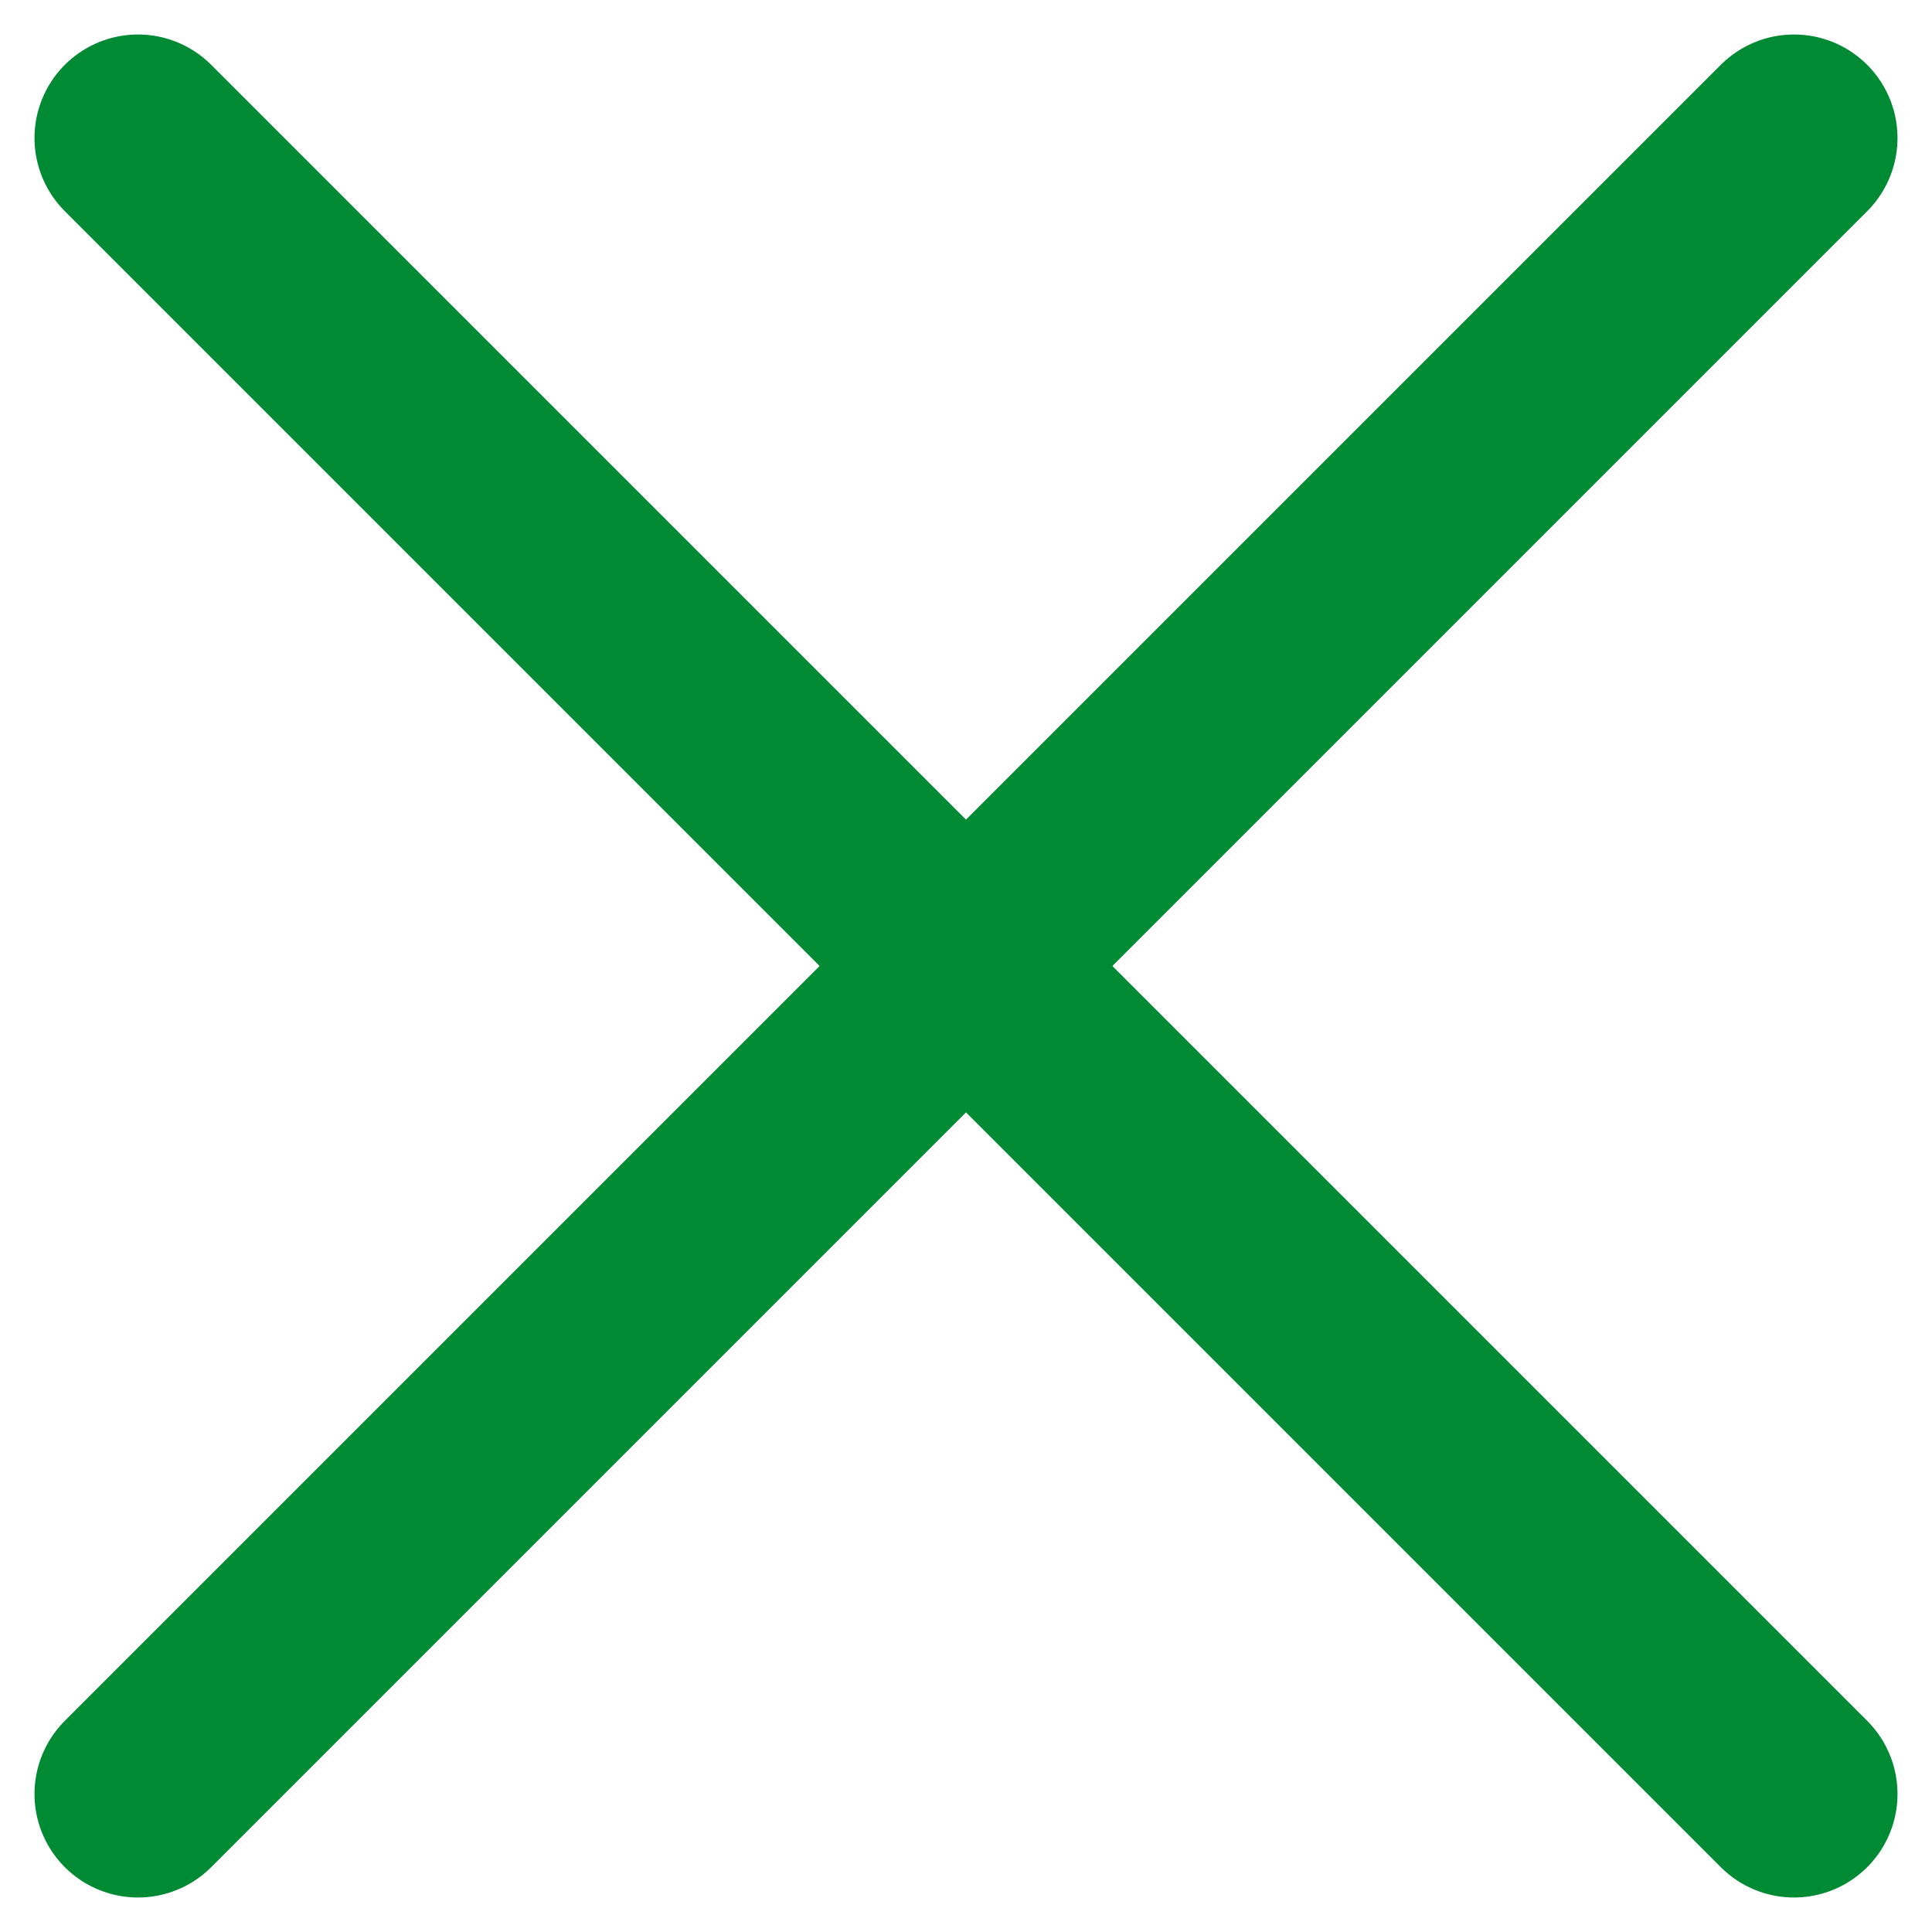 <svg width="28" height="28" viewBox="0 0 28 28" fill="none" xmlns="http://www.w3.org/2000/svg">
<path d="M26 2L2 26" stroke="#008A34" stroke-width="3" stroke-linecap="round" stroke-linejoin="round"/>
<path d="M2 2L26 26" stroke="#008A34" stroke-width="3" stroke-linecap="round" stroke-linejoin="round"/>
</svg>

